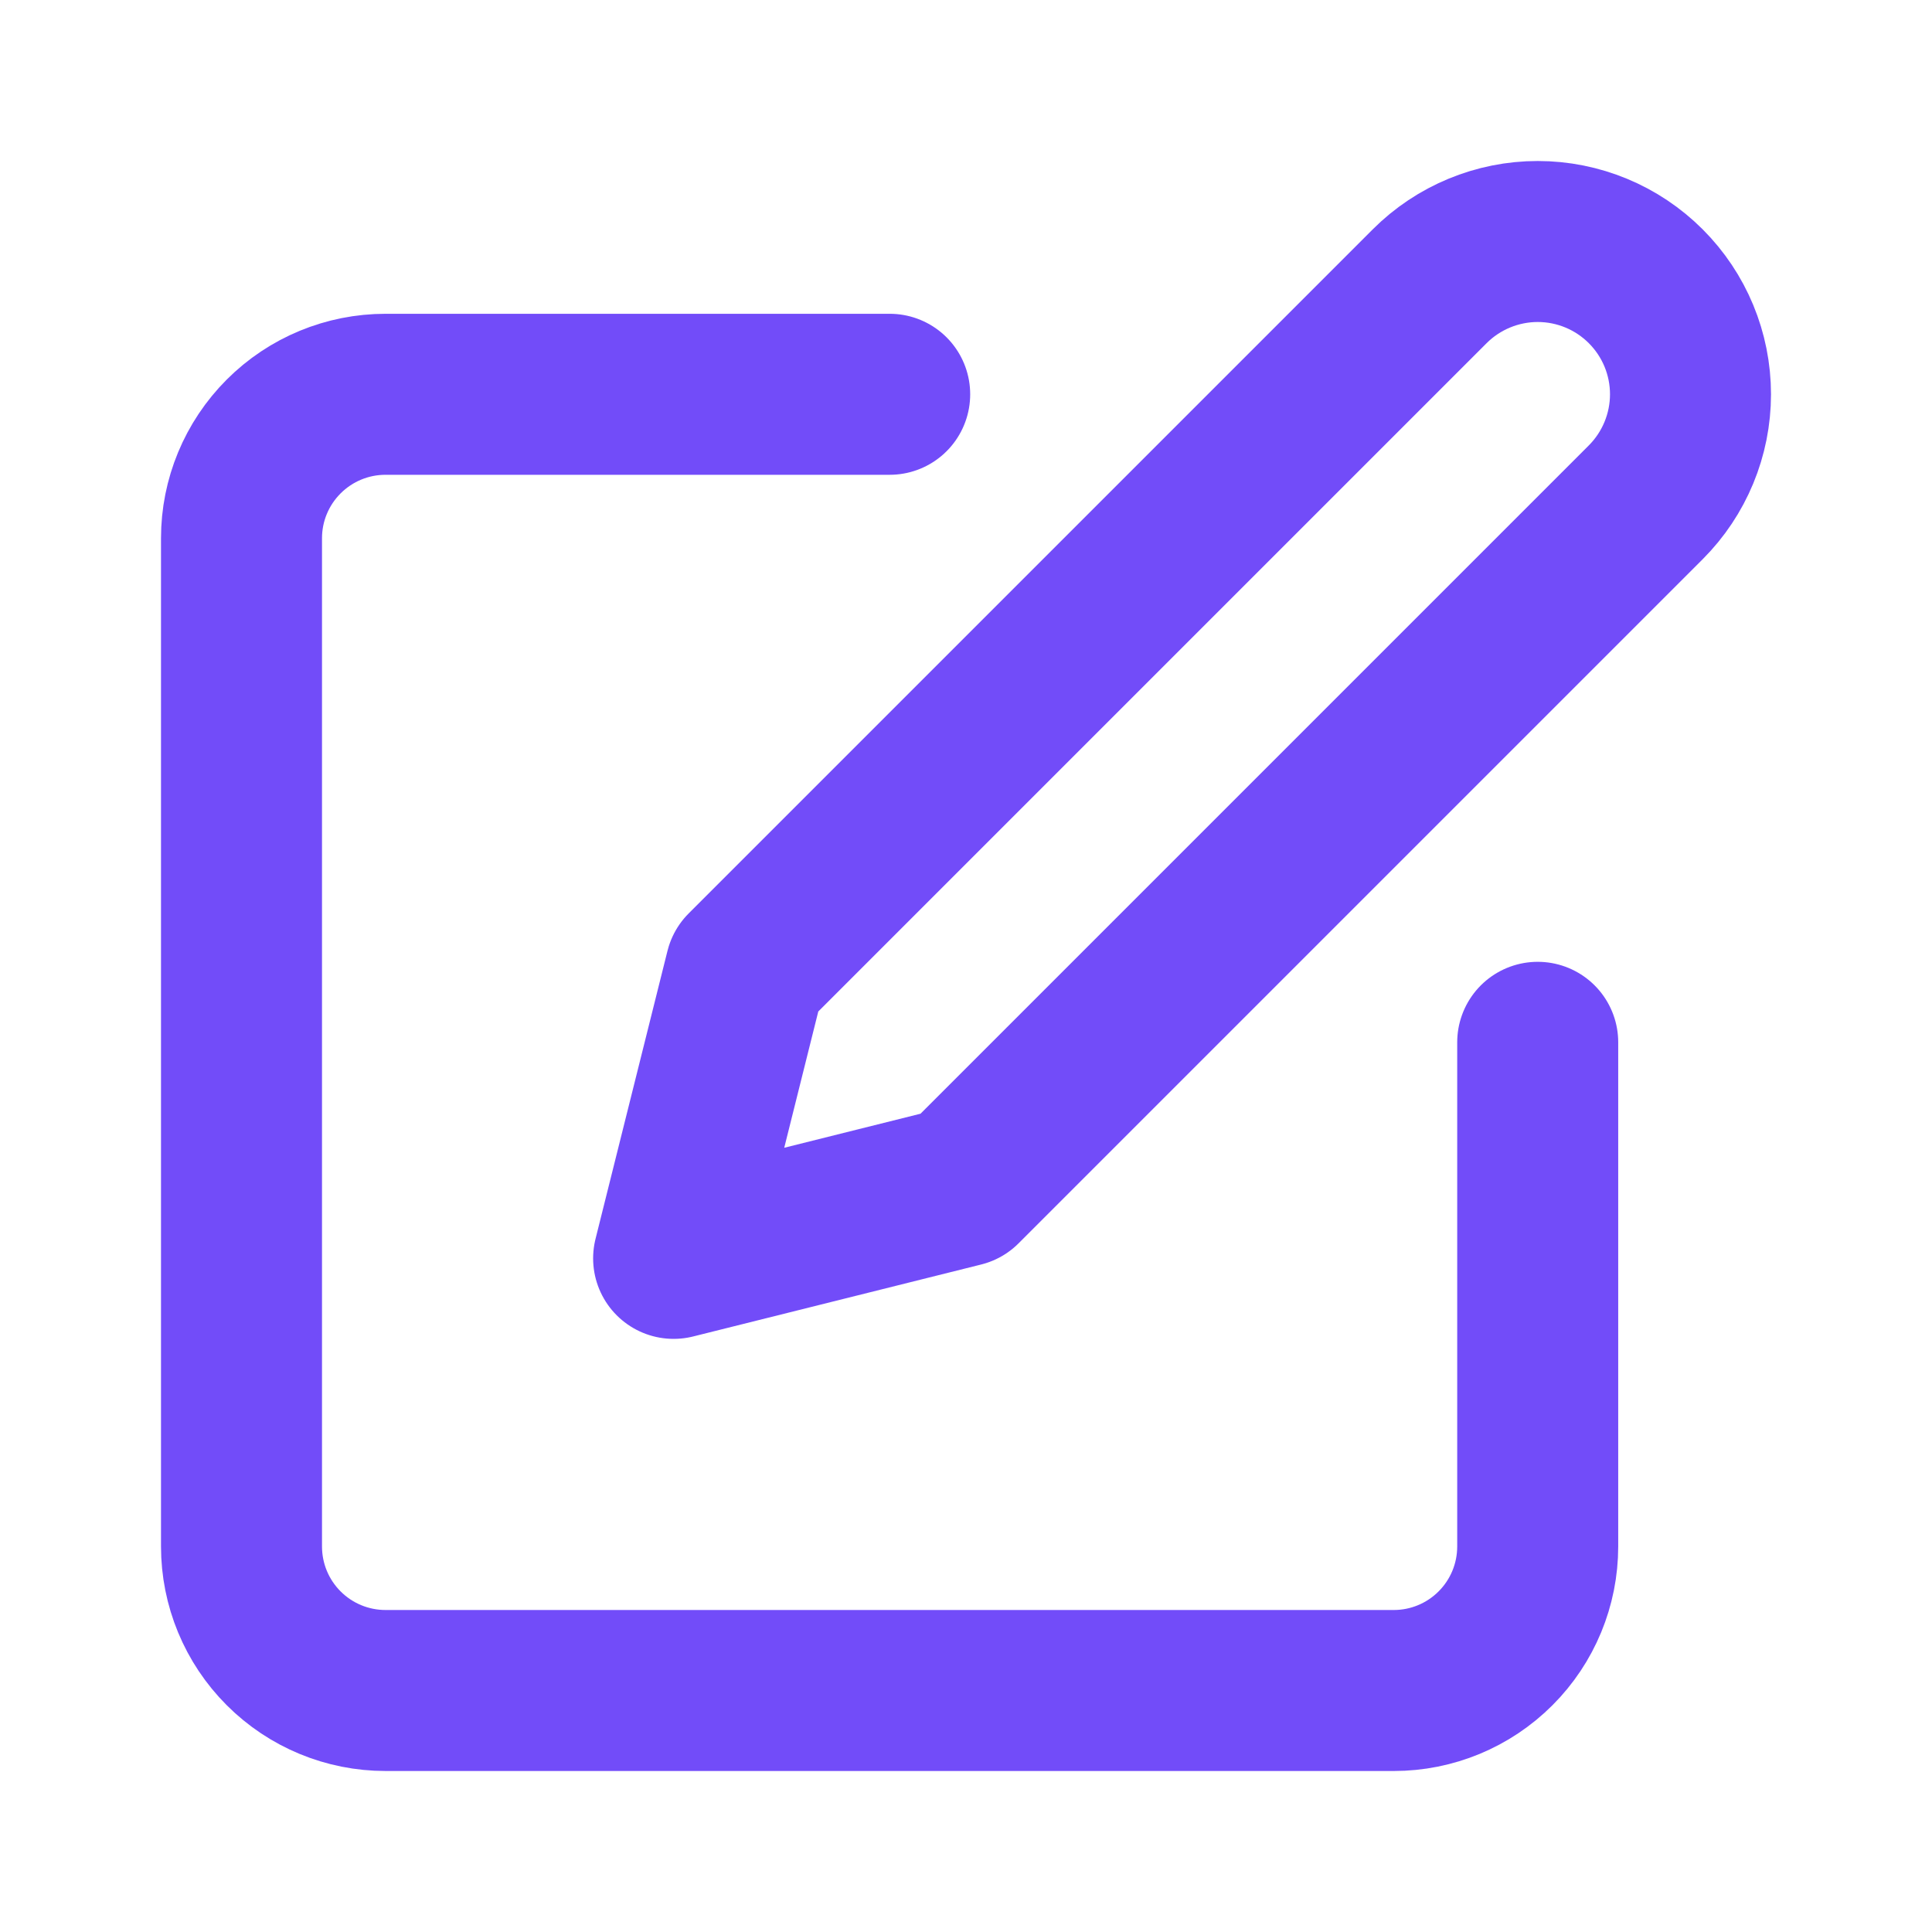<svg width="12" height="12" viewBox="0 0 12 12" fill="none" xmlns="http://www.w3.org/2000/svg">
<path d="M5.526 2.449H2.395C2.157 2.449 1.93 2.543 1.762 2.711C1.594 2.879 1.5 3.106 1.5 3.343V9.605C1.5 9.843 1.594 10.07 1.762 10.238C1.93 10.406 2.157 10.5 2.395 10.5H8.657C8.894 10.5 9.121 10.406 9.289 10.238C9.457 10.07 9.551 9.843 9.551 9.605V6.474" stroke="#724CF9" stroke-linecap="round" stroke-linejoin="round"/>
<path d="M8.88 1.778C9.058 1.6 9.3 1.5 9.551 1.5C9.803 1.5 10.044 1.6 10.222 1.778C10.4 1.956 10.5 2.197 10.5 2.449C10.5 2.7 10.4 2.942 10.222 3.12L5.973 7.369L4.184 7.816L4.631 6.027L8.88 1.778Z" stroke="#724CF9" stroke-linecap="round" stroke-linejoin="round"/>
</svg>
